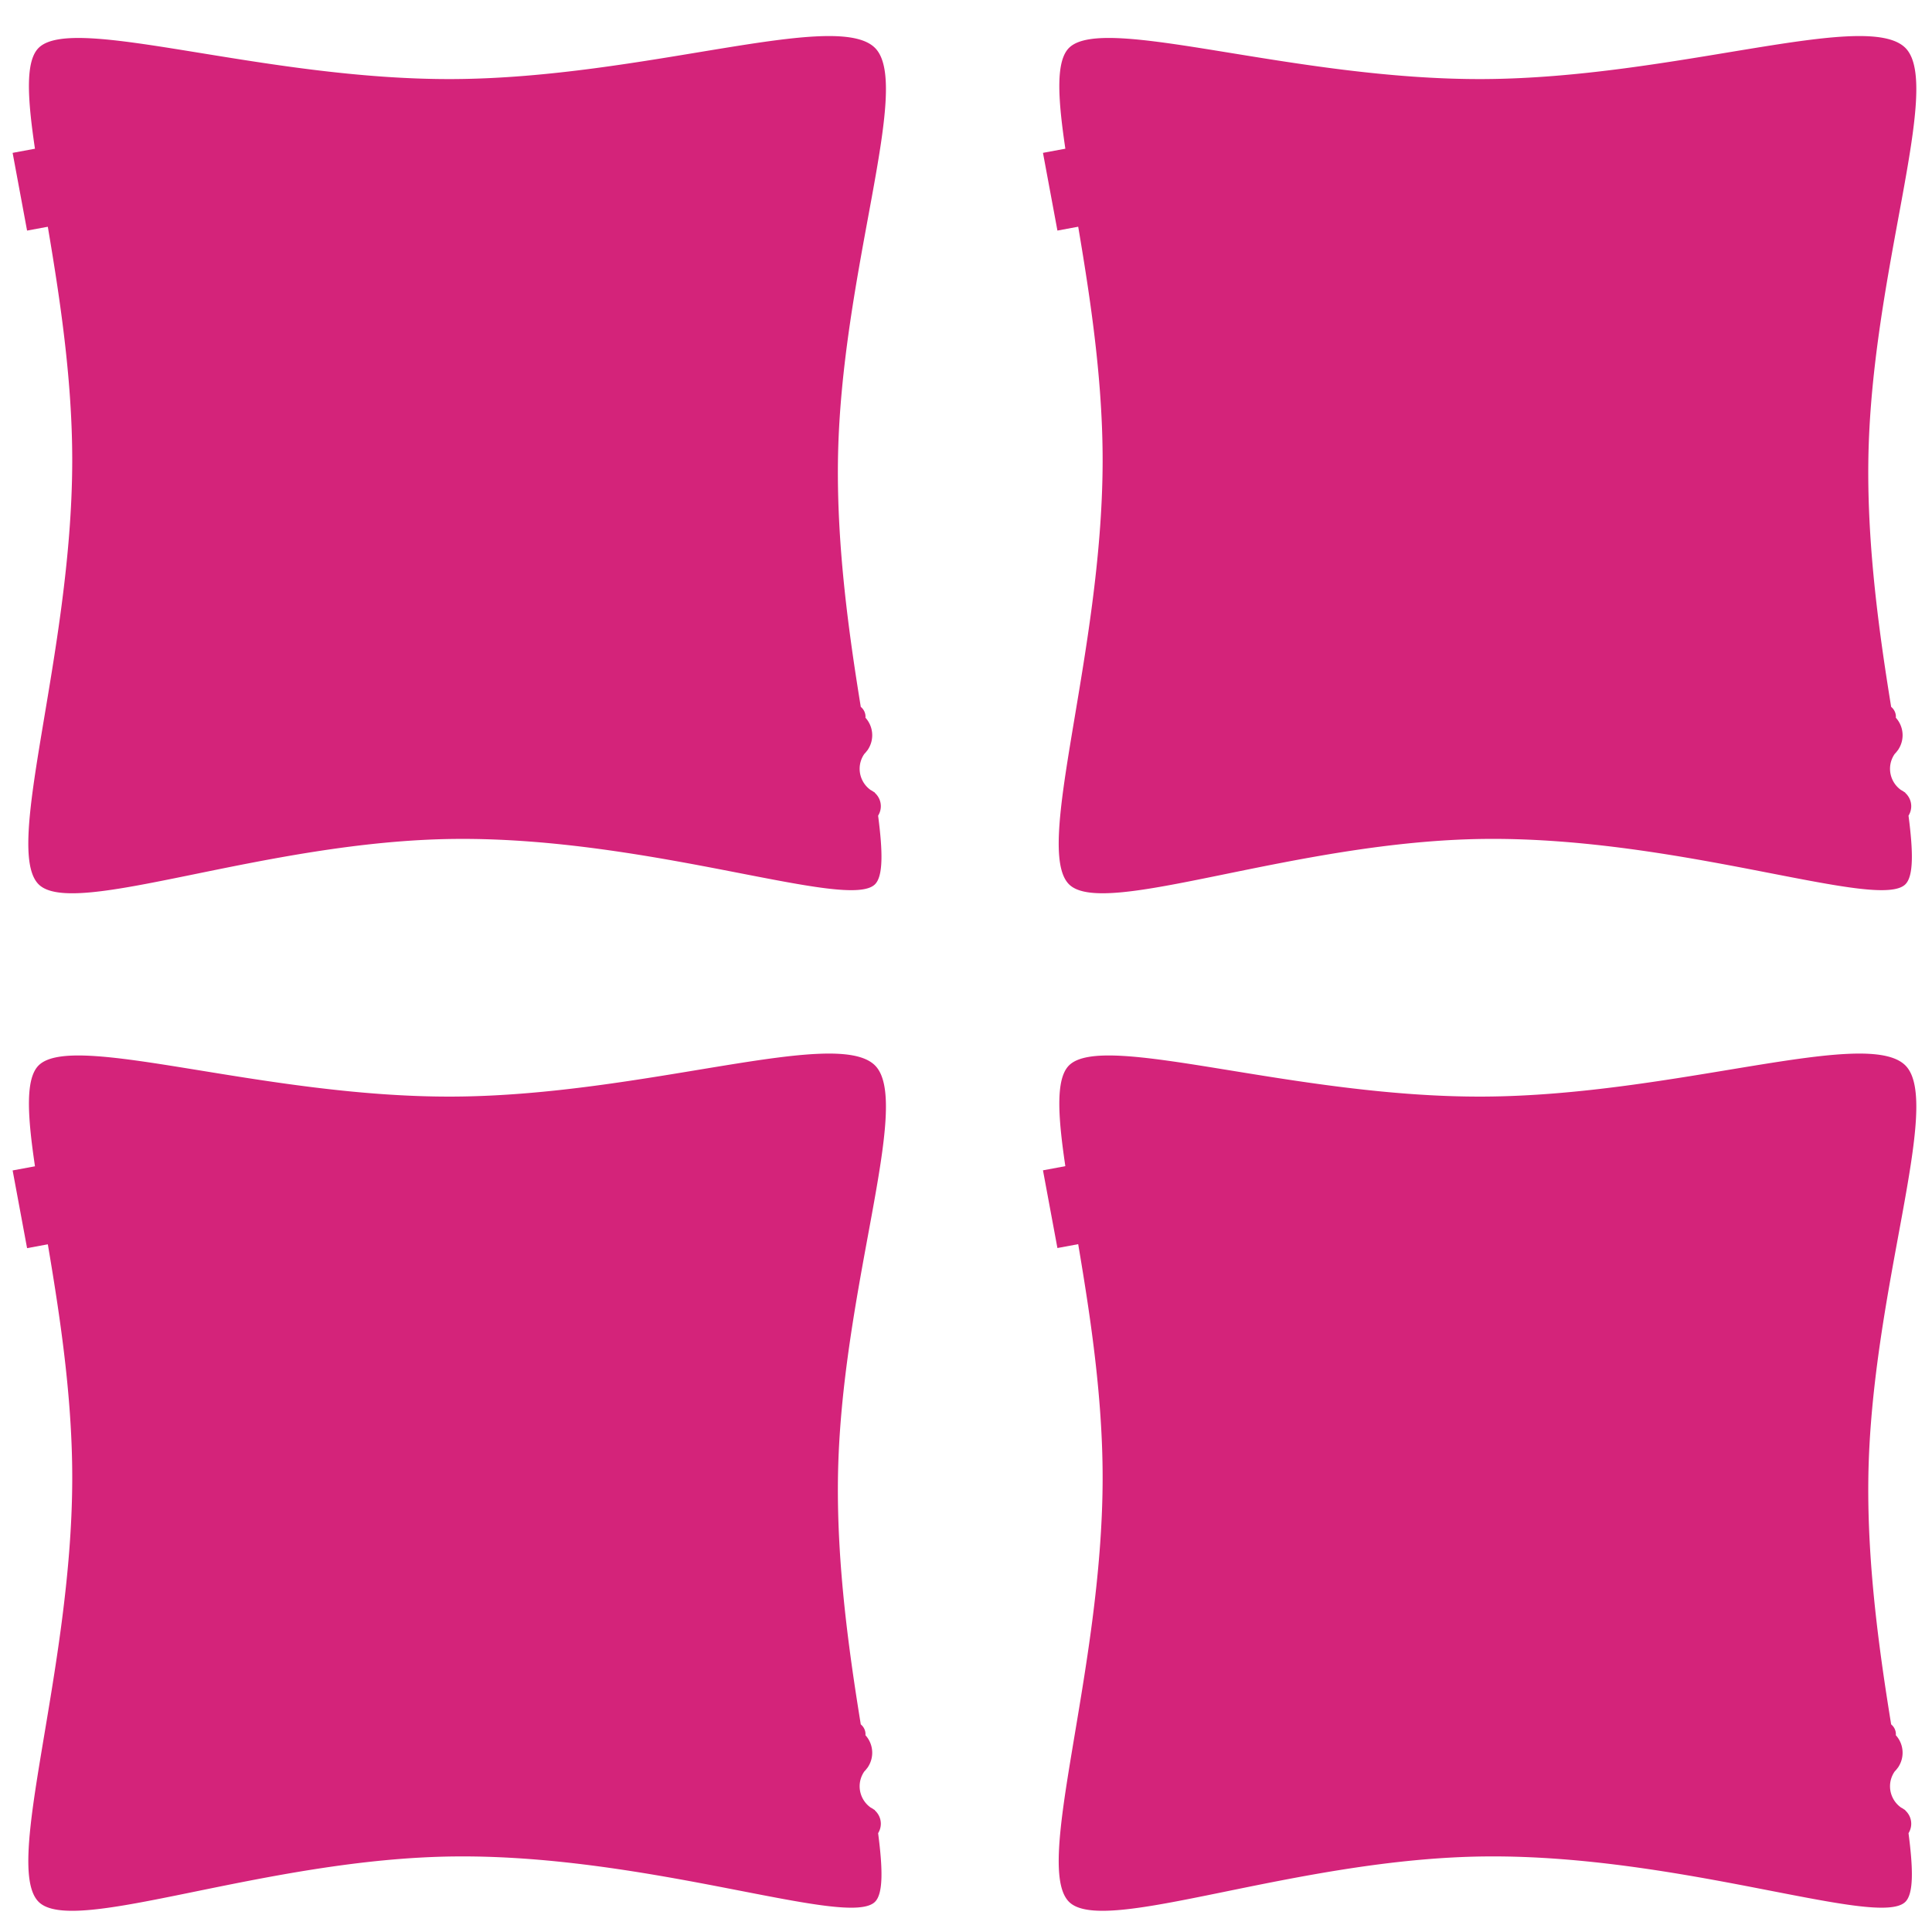 <svg t="1713520176093" class="icon" viewBox="0 0 1024 1024" version="1.1" xmlns="http://www.w3.org/2000/svg" p-id="6932"
     width="200" height="200">
    <path d="M6.69 81.022l26.214-4.874 7.66 41.199-26.214 4.871z" fill="#d4237a" p-id="6933"></path>
    <path d="M466.859 427.322c0-2.819-1.236-5.328-3.168-7.083l-0.027-0.188c-0.215-0.099-0.41-0.229-0.611-0.341a9.745 9.745 0 0 0-1.58-0.976 13.824 13.824 0 0 1-5.844-11.267c0-2.932 0.928-5.629 2.478-7.864 0.539-0.529 1.01-1.116 1.457-1.724 0.15-0.154 0.27-0.345 0.427-0.492a0.338 0.338 0 0 0-0.007-0.058 13.868 13.868 0 0 0 2.311-7.67 13.851 13.851 0 0 0-3.604-9.277c0.01-0.167 0.048-0.328 0.048-0.498 0-2.12-0.99-3.983-2.509-5.226-6.216-38.274-12.657-84.067-12.104-129.83 1.201-99.826 39.745-199.332 19.644-219.436-20.582-20.582-122.235 15.957-223.331 16.514-101.106 0.567-201.639-34.847-219.979-16.507-18.231 18.231 18.06 118.525 17.824 219.436-0.239 102.137-36.779 204.909-17.824 223.863 18.565 18.569 119.665-23.101 220.802-24.047 104.11-0.98 208.261 38.287 222.502 24.047 4.417-4.417 4.123-17.449 1.655-36.372 0.894-1.461 1.44-3.161 1.44-5.004z"
          fill="#d4237a" p-id="6934"></path>
    <path d="M552.796 81.015l26.208-4.871 7.66 41.189-26.208 4.874z" fill="#d4237a"
          p-id="6935"></path>
    <path d="M1012.992 427.322c0-2.819-1.239-5.328-3.171-7.083l-0.031-0.188c-0.215-0.099-0.406-0.229-0.611-0.341a9.629 9.629 0 0 0-1.584-0.976 13.824 13.824 0 0 1-5.844-11.267c0-2.932 0.928-5.629 2.478-7.864a13.756 13.756 0 0 0 1.457-1.724c0.15-0.154 0.27-0.345 0.427-0.492-0.003-0.017-0.003-0.041-0.01-0.058a13.872 13.872 0 0 0 2.314-7.67 13.824 13.824 0 0 0-3.608-9.277c0.014-0.167 0.051-0.328 0.051-0.498 0-2.12-0.99-3.983-2.509-5.226-6.212-38.274-12.653-84.067-12.1-129.83 1.201-99.826 39.745-199.332 19.64-219.436-20.579-20.582-122.235 15.957-223.331 16.514-101.096 0.56-201.629-34.854-219.969-16.514-18.234 18.231 18.057 118.525 17.824 219.436-0.239 102.137-36.775 204.909-17.824 223.863 18.565 18.569 119.661-23.101 220.802-24.047 104.11-0.98 208.261 38.287 222.502 24.047 4.42-4.417 4.127-17.449 1.659-36.372 0.891-1.454 1.437-3.154 1.437-4.997z"
          fill="#d4237a" p-id="6936"></path>
    <path d="M6.697 620.356l26.214-4.874 7.656 41.192-26.214 4.874z" fill="#d4237a" p-id="6937"></path>
    <path d="M466.859 966.625c0-2.816-1.236-5.328-3.168-7.079l-0.027-0.188c-0.215-0.099-0.41-0.232-0.611-0.345a9.991 9.991 0 0 0-1.58-0.976 13.824 13.824 0 0 1-5.844-11.267c0-2.929 0.928-5.625 2.478-7.864 0.539-0.529 1.01-1.116 1.457-1.724 0.15-0.157 0.27-0.348 0.427-0.495a0.266 0.266 0 0 0-0.007-0.055 13.872 13.872 0 0 0 2.311-7.673 13.838 13.838 0 0 0-3.604-9.274c0.01-0.171 0.048-0.328 0.048-0.498 0-2.12-0.99-3.983-2.509-5.222-6.216-38.277-12.657-84.07-12.104-129.83 1.201-99.826 39.745-199.332 19.644-219.433-20.582-20.582-122.235 15.954-223.331 16.514S38.81 546.362 20.466 564.702c-18.231 18.231 18.06 118.525 17.824 219.433-0.239 102.141-36.779 204.909-17.824 223.867 18.565 18.565 119.665-23.101 220.802-24.05 104.11-0.976 208.261 38.291 222.502 24.05 4.417-4.42 4.123-17.449 1.655-36.372 0.887-1.457 1.434-3.157 1.434-5.004z"
          fill="#d4237a" p-id="6938"></path>
    <path d="M552.796 620.295l26.208-4.871 7.656 41.185-26.208 4.874z" fill="#d4237a"
          p-id="6939"></path>
    <path d="M1012.992 966.625c0-2.816-1.239-5.328-3.171-7.079l-0.031-0.188c-0.215-0.099-0.406-0.232-0.611-0.345a9.868 9.868 0 0 0-1.584-0.976 13.824 13.824 0 0 1-5.844-11.267c0-2.929 0.928-5.625 2.478-7.864a13.756 13.756 0 0 0 1.457-1.724c0.15-0.157 0.27-0.348 0.427-0.495-0.003-0.017-0.003-0.041-0.01-0.055a13.807 13.807 0 0 0-1.294-16.947c0.014-0.171 0.051-0.328 0.051-0.498 0-2.12-0.99-3.983-2.509-5.222-6.212-38.277-12.653-84.07-12.1-129.83 1.201-99.826 39.745-199.332 19.64-219.433-20.579-20.582-122.235 15.954-223.331 16.514s-201.629-34.854-219.969-16.514c-18.234 18.231 18.057 118.525 17.824 219.433-0.239 102.141-36.775 204.909-17.824 223.867 18.565 18.565 119.661-23.101 220.802-24.05 104.11-0.976 208.261 38.291 222.502 24.05 4.42-4.42 4.127-17.449 1.659-36.372 0.891-1.457 1.437-3.157 1.437-5.004z"
          fill="#d4237a" p-id="6940"></path>
</svg>